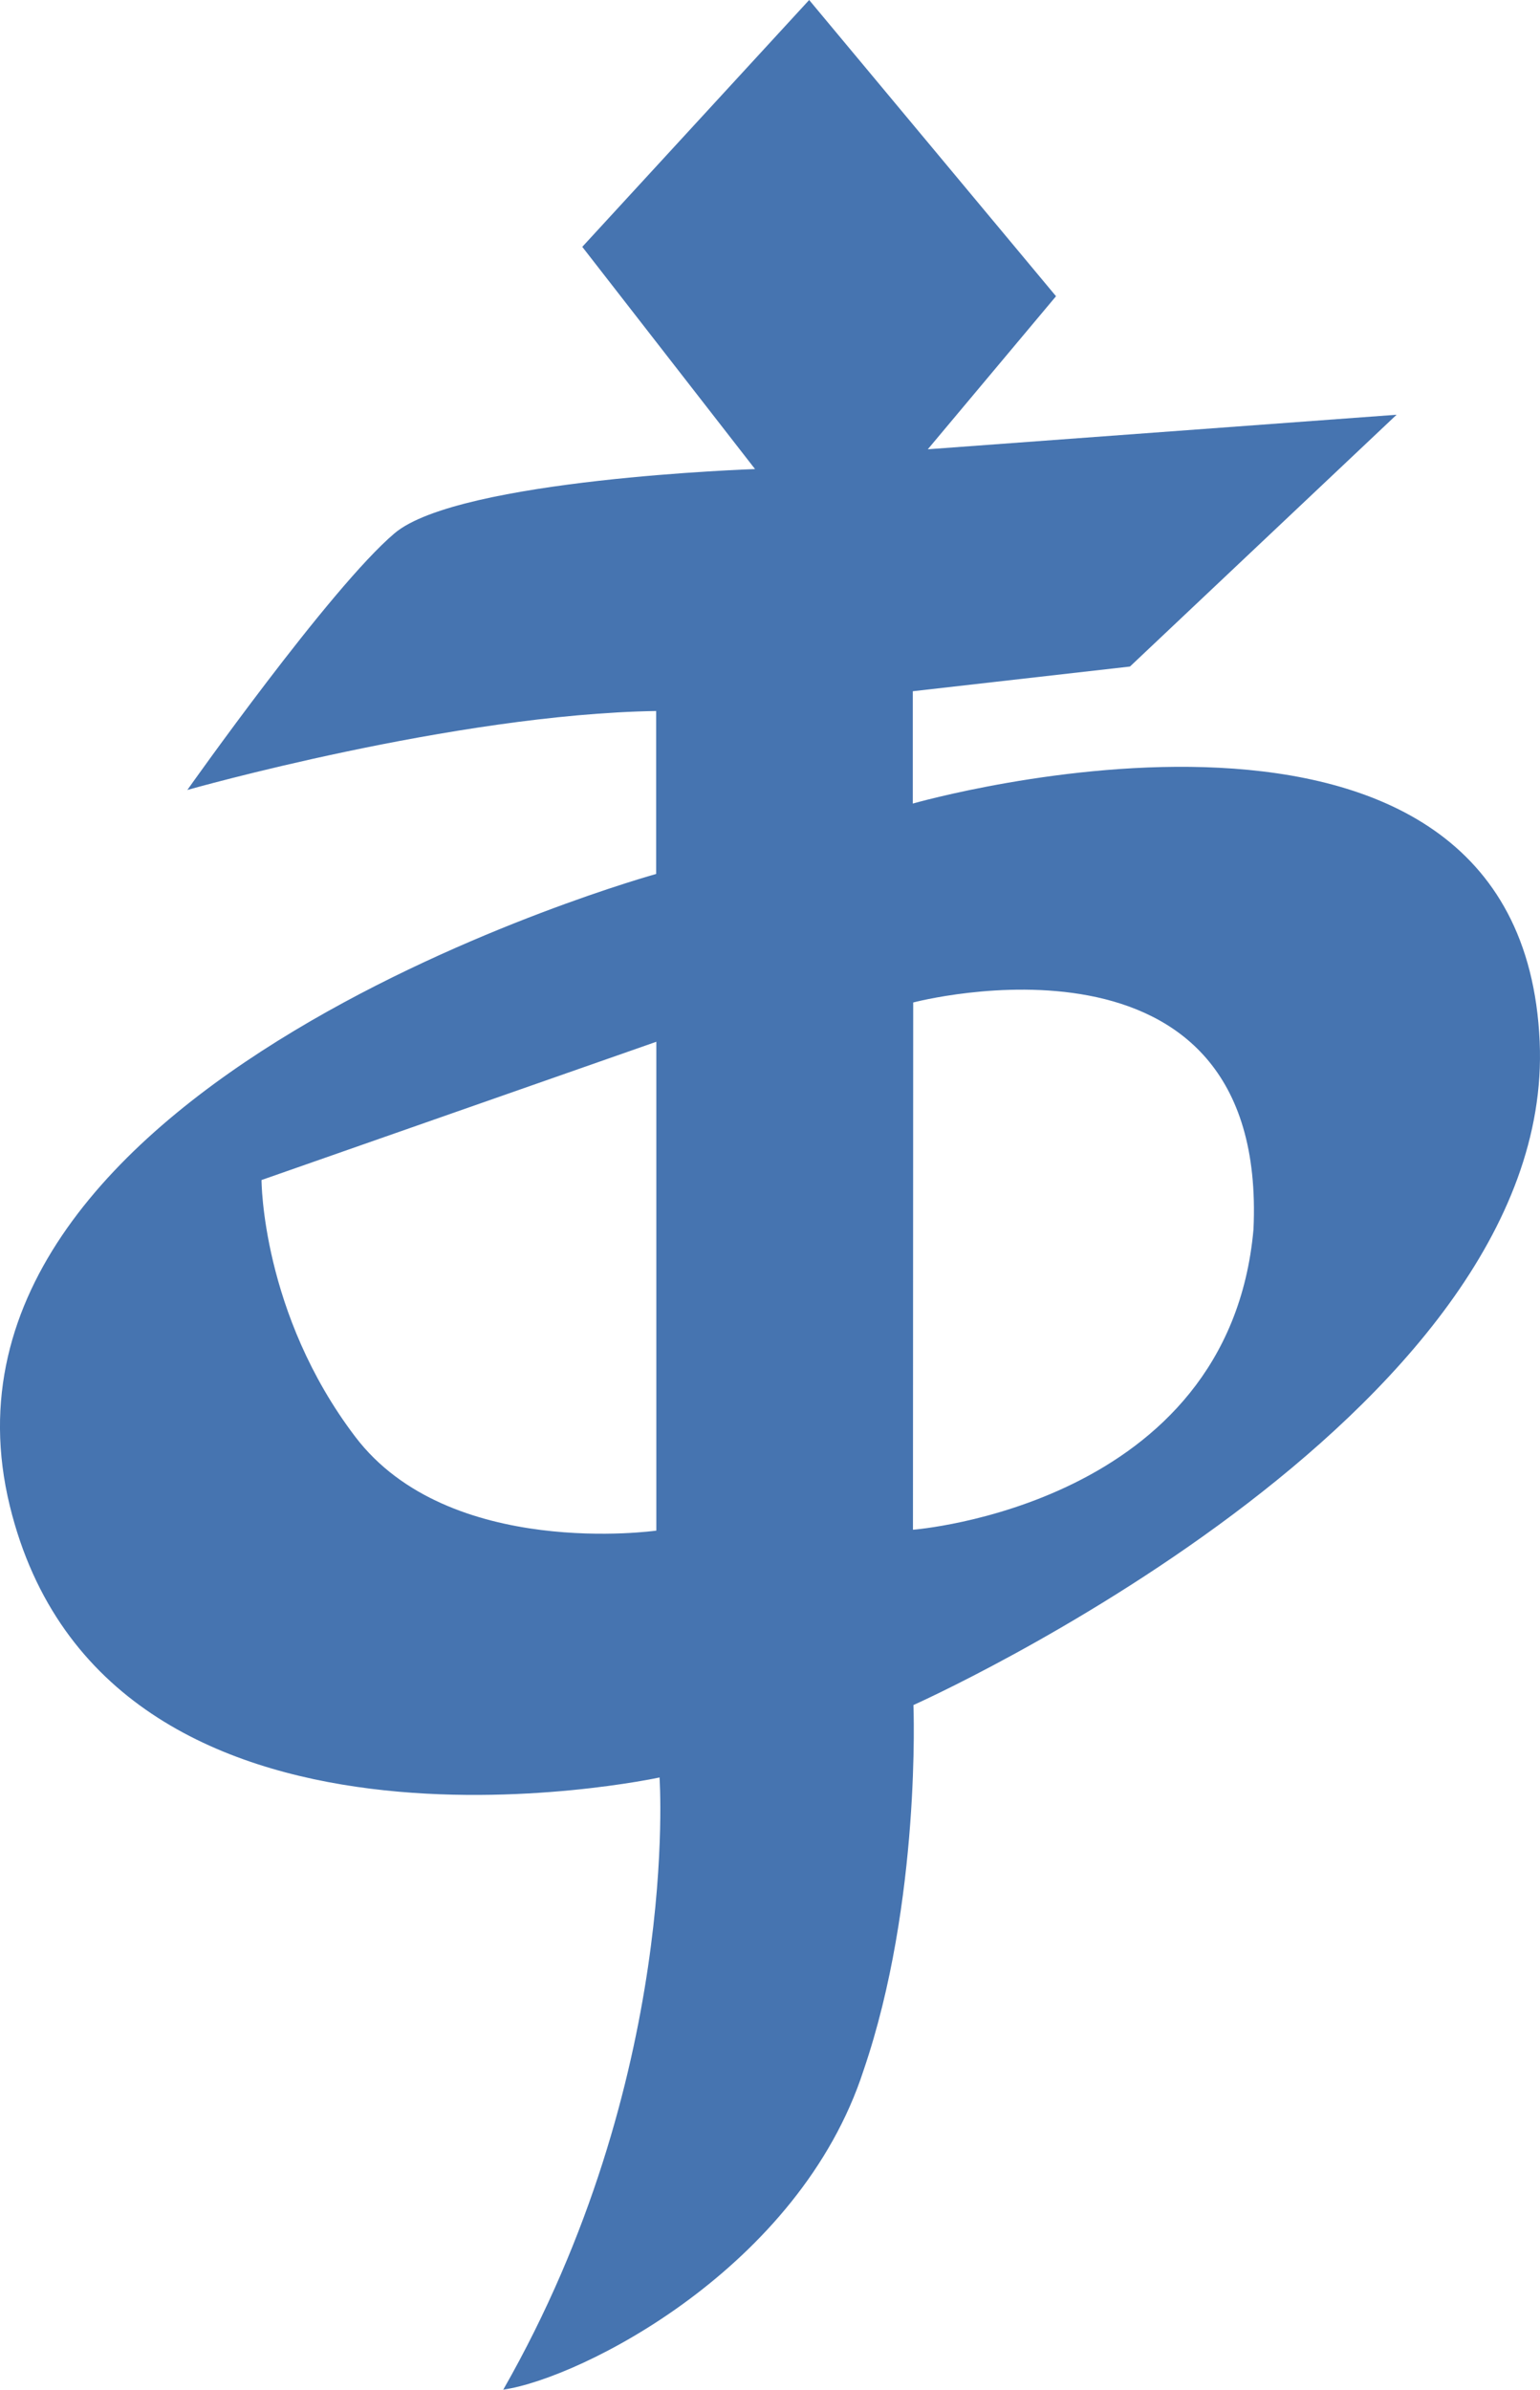 <svg xmlns="http://www.w3.org/2000/svg" viewBox="0 0 386.35 599.23"><defs><style>.cls-1{fill:rgb(70, 116, 176);}</style></defs><g id="Camada_2" data-name="Camada 2"><g id="Camada_1-2" data-name="Camada 1"><path class="cls-1" d="M386.27,261.23C381.73,157.65,229,201.5,229,201.5V173.33l54.48-6.19L350.37,104l-117.61,8.66,32.17-38.38L203,0,146.08,61.9l43.34,55.72S115.13,120.1,99,133.71s-52,64.38-52,64.38,66.86-19,117.62-19.8v40.86S-23.53,271.21,2.46,377.61c24,98.32,163,68.1,163,68.1s5.36,75.52-39.21,153.52c19.61-2.91,74.29-30.53,90.39-80.06,14.5-42.39,12.52-91.62,12.52-91.62S390.41,355.63,386.27,261.23ZM164.66,383.81s-52,7.42-75.53-23.53S65.61,295.9,65.61,295.9l99.05-34.67Zm149.81-75.53c-6.2,69.33-85.43,75.31-85.43,75.31l.06-132.21S318.18,227.81,314.47,308.28Z"/></g></g></svg>
